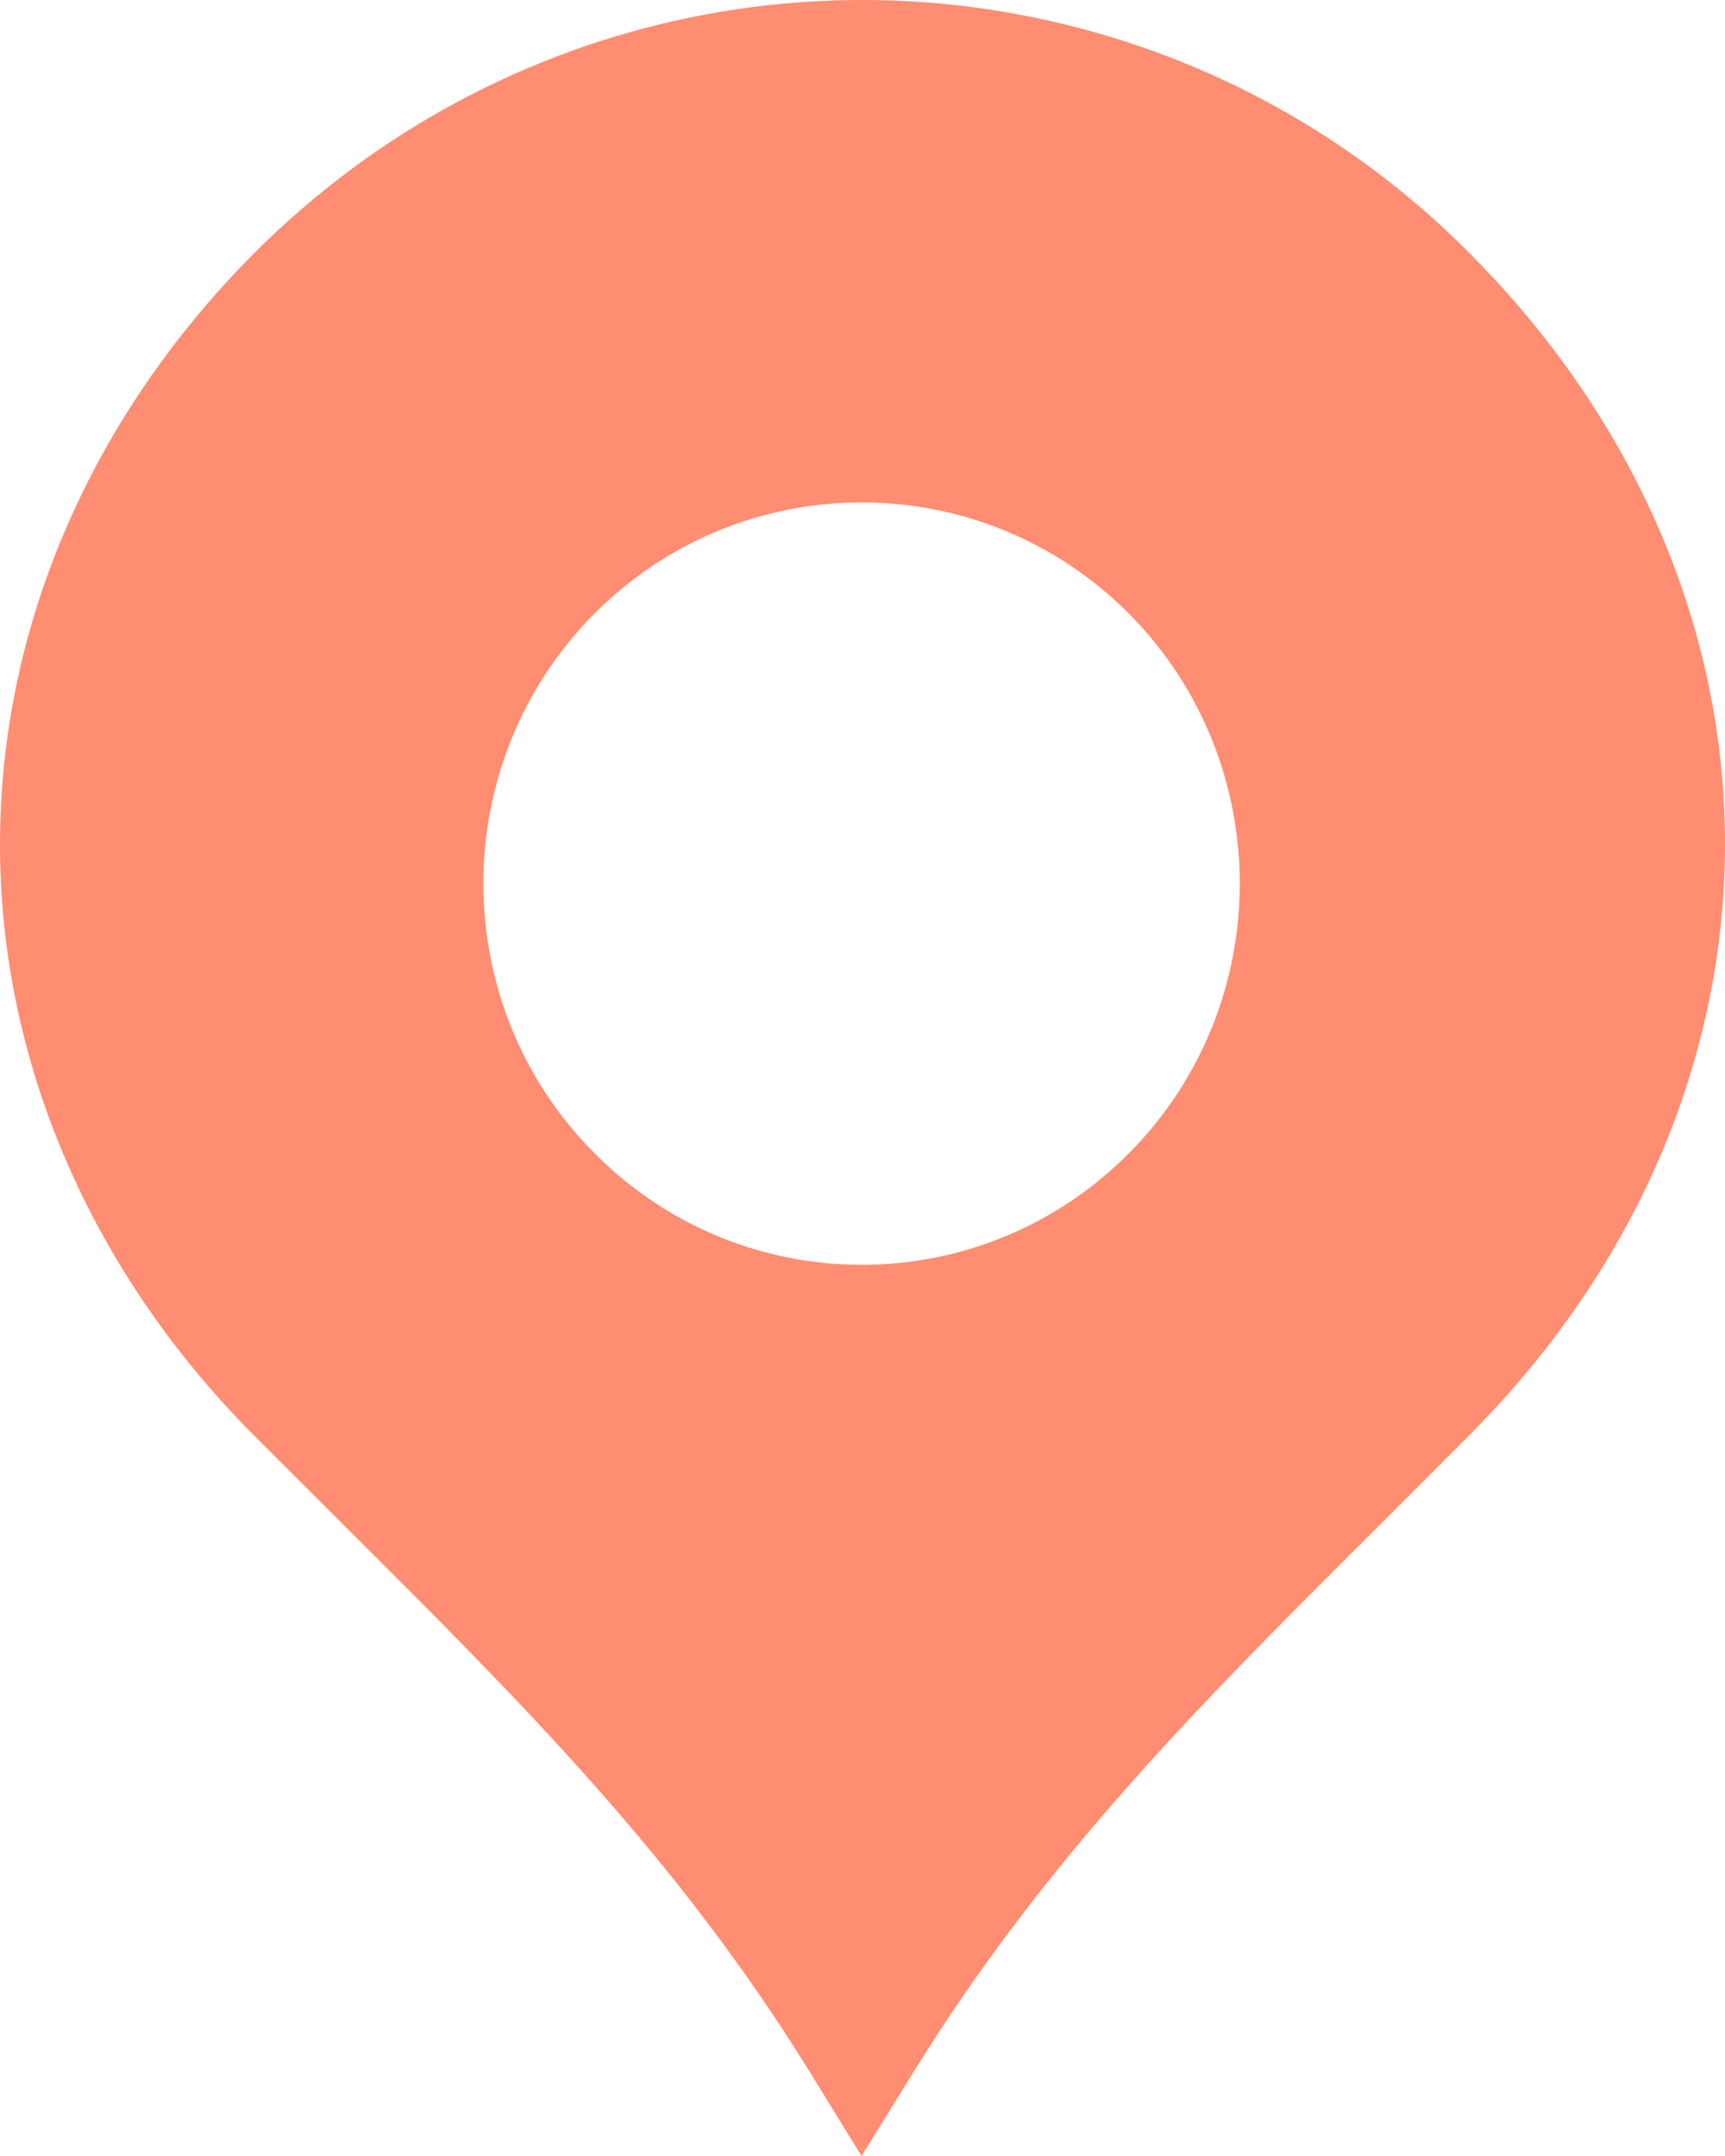 <svg width="16" height="20" viewBox="0 0 16 20" fill="none" xmlns="http://www.w3.org/2000/svg">
<path d="M13.642 2.36C12.883 1.593 11.995 0.999 11.004 0.592C8.019 -0.627 4.619 0.071 2.343 2.363C0.833 3.887 0 5.827 0 7.834C0 9.837 0.833 11.78 2.343 13.303L3.173 14.132C4.84 15.793 6.278 17.227 7.511 19.22L7.991 20L8.474 19.22C9.707 17.227 11.145 15.793 12.809 14.134L13.642 13.3C16.786 10.13 16.786 5.529 13.642 2.36ZM10.474 10.695C9.103 12.079 6.882 12.079 5.511 10.695C4.141 9.316 4.141 7.077 5.511 5.695C6.882 4.316 9.103 4.316 10.474 5.695C11.841 7.077 11.841 9.316 10.474 10.695Z" fill="#FF8D72"/>
</svg>
